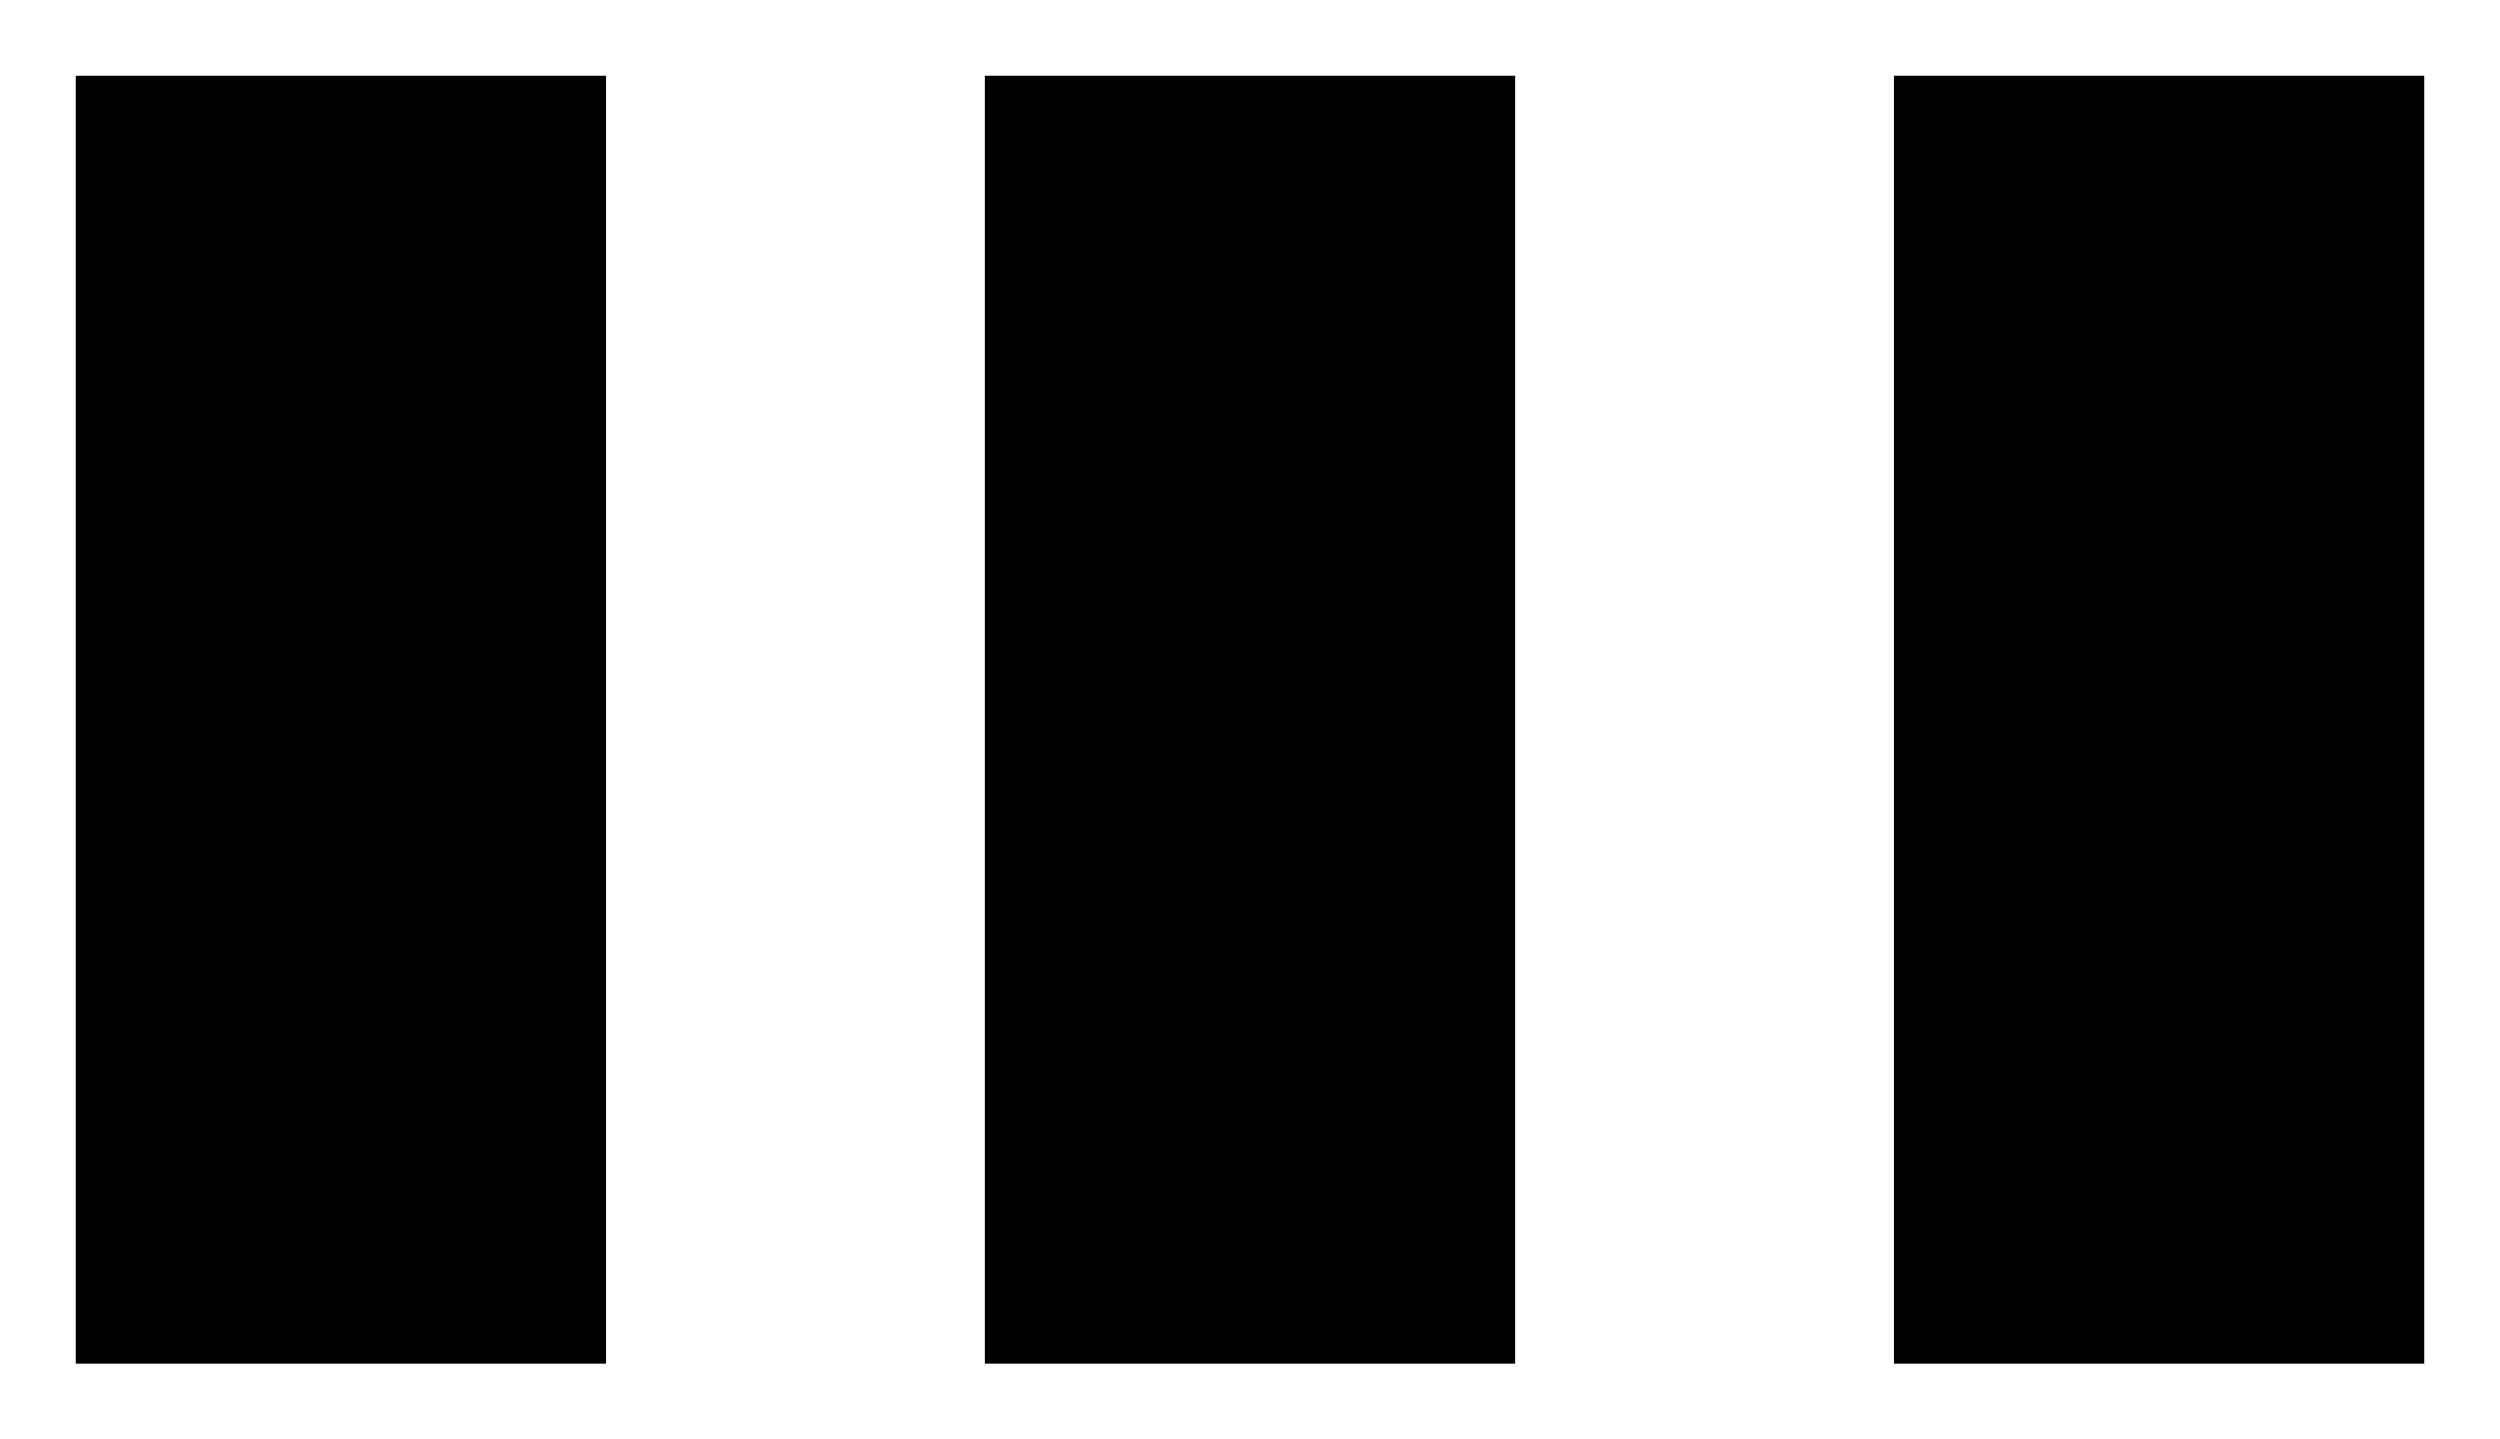 <!DOCTYPE svg PUBLIC "-//W3C//DTD SVG 1.1//EN" "http://www.w3.org/Graphics/SVG/1.1/DTD/svg11.dtd">
<svg xmlns:svg="http://www.w3.org/2000/svg" xmlns="http://www.w3.org/2000/svg" xmlns:xlink="http://www.w3.org/1999/xlink" version="1.1" width="3.3mm" height="1.9mm" viewBox="0 0 3.3 1.9">
<title>SVG Image created as RESONATOR-SMD.svg date 2024/09/11 13:19:57 </title>
  <desc>Image generated by PCBNEW </desc>
<g style="fill:#000000; fill-opacity:1;stroke:#000000; stroke-opacity:1; stroke-linecap:round; stroke-linejoin:round;" transform="translate(0 0) scale(1 1)">
<path style="fill:#000000; fill-opacity:1; stroke:none;fill-rule:evenodd;" d="M 0.1,1.8 0.1,0.1 0.8,0.1 0.8,1.8 Z"/> 
<path style="fill:#000000; fill-opacity:1; stroke:none;fill-rule:evenodd;" d="M 1.3,1.8 1.3,0.1 2,0.1 2,1.8 Z"/> 
<path style="fill:#000000; fill-opacity:1; stroke:none;fill-rule:evenodd;" d="M 2.5,1.8 2.5,0.1 3.2,0.1 3.2,1.8 Z"/> 
</g> 
</svg>